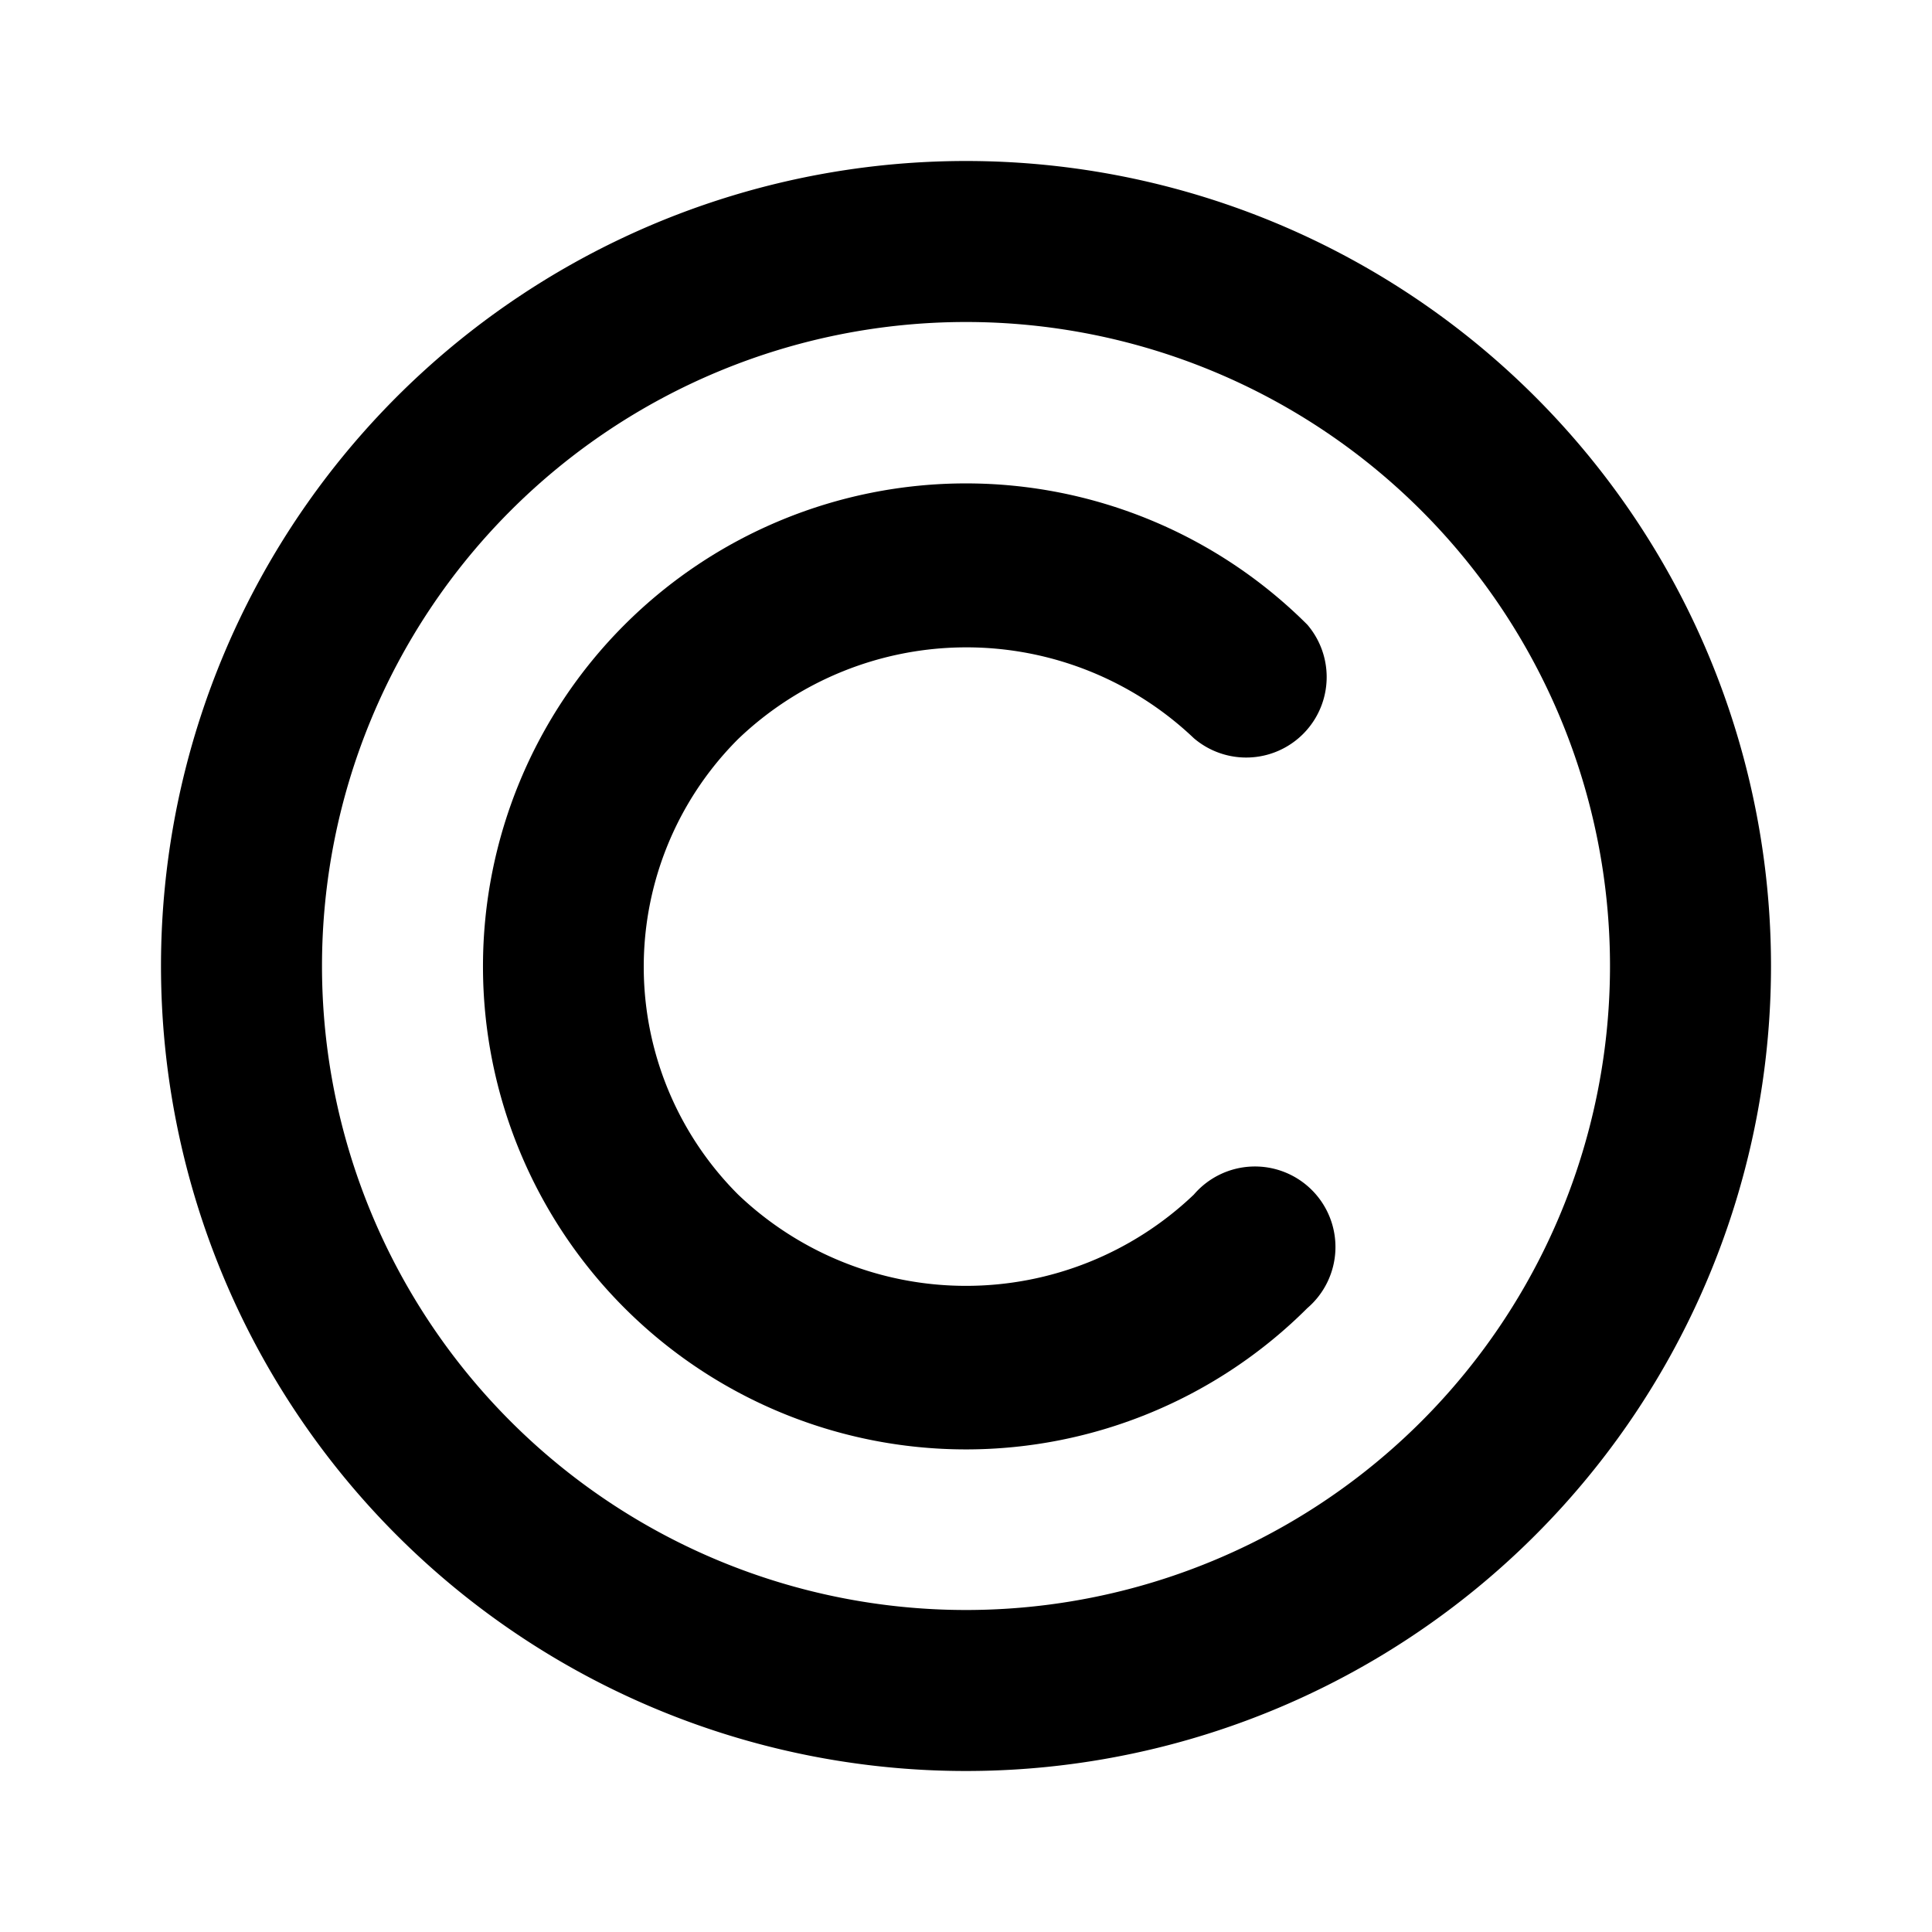 <?xml version="1.0" ?><svg viewBox="0 0 24 24" xmlns="http://www.w3.org/2000/svg"><title/><path d="M12,2A10,10,0,1,0,22,12,10,10,0,0,0,12,2Zm0,18a8,8,0,1,1,8-8A8,8,0,0,1,12,20Z"/><path d="M14.83,9.17a1,1,0,0,0,1.41-1.41,6,6,0,1,0,0,8.49,1,1,0,1,0-1.41-1.41,4.1,4.1,0,0,1-5.66,0,4,4,0,0,1,0-5.66A4.1,4.1,0,0,1,14.83,9.17Z"/></svg>